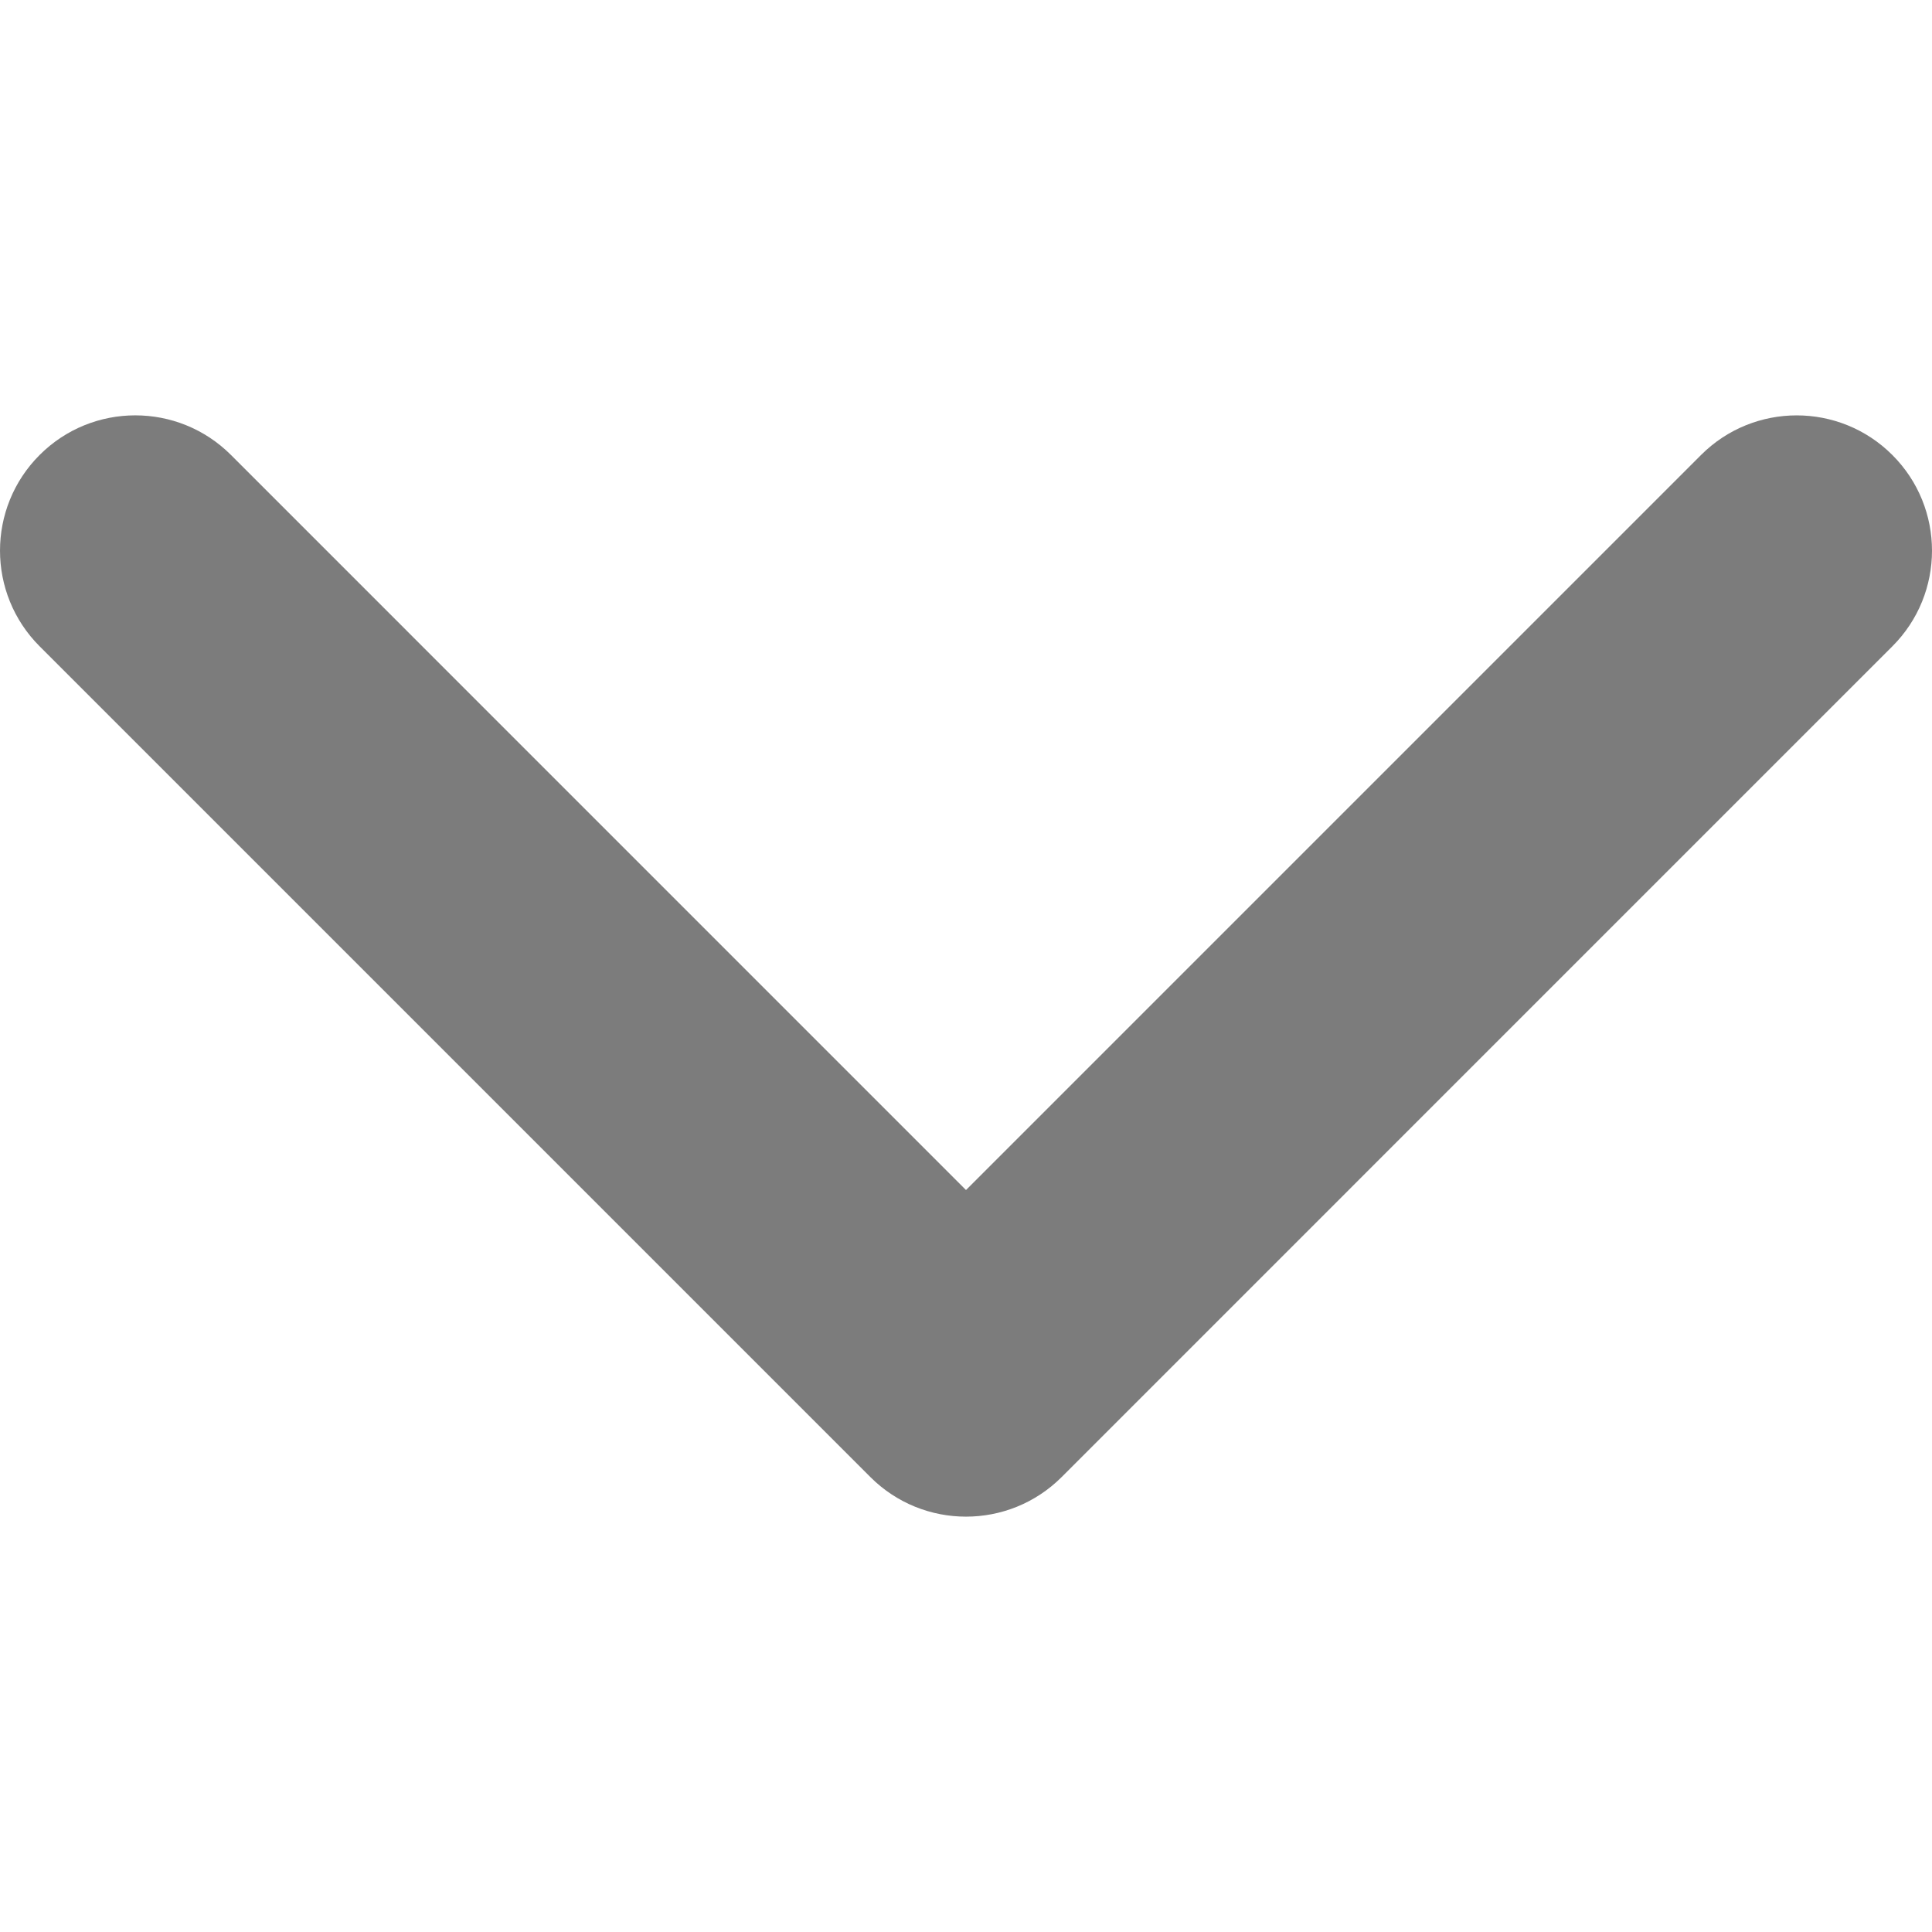 <svg  xmlns="http://www.w3.org/2000/svg" xmlns:xlink="http://www.w3.org/1999/xlink" 
 viewBox="0 0 451.847 451.847" xml:space="preserve" >
<g>
	<path style="fill:#7c7c7c;" d="M225.923,354.706c-8.098,0-16.195-3.092-22.369-9.263L9.27,151.157c-12.359-12.359-12.359-32.397,0-44.751
		c12.354-12.354,32.388-12.354,44.748,0l171.905,171.915l171.906-171.909c12.359-12.354,32.391-12.354,44.744,0
		c12.365,12.354,12.365,32.392,0,44.751L248.292,345.449C242.115,351.621,234.018,354.706,225.923,354.706z"/>
</g>
</svg>
